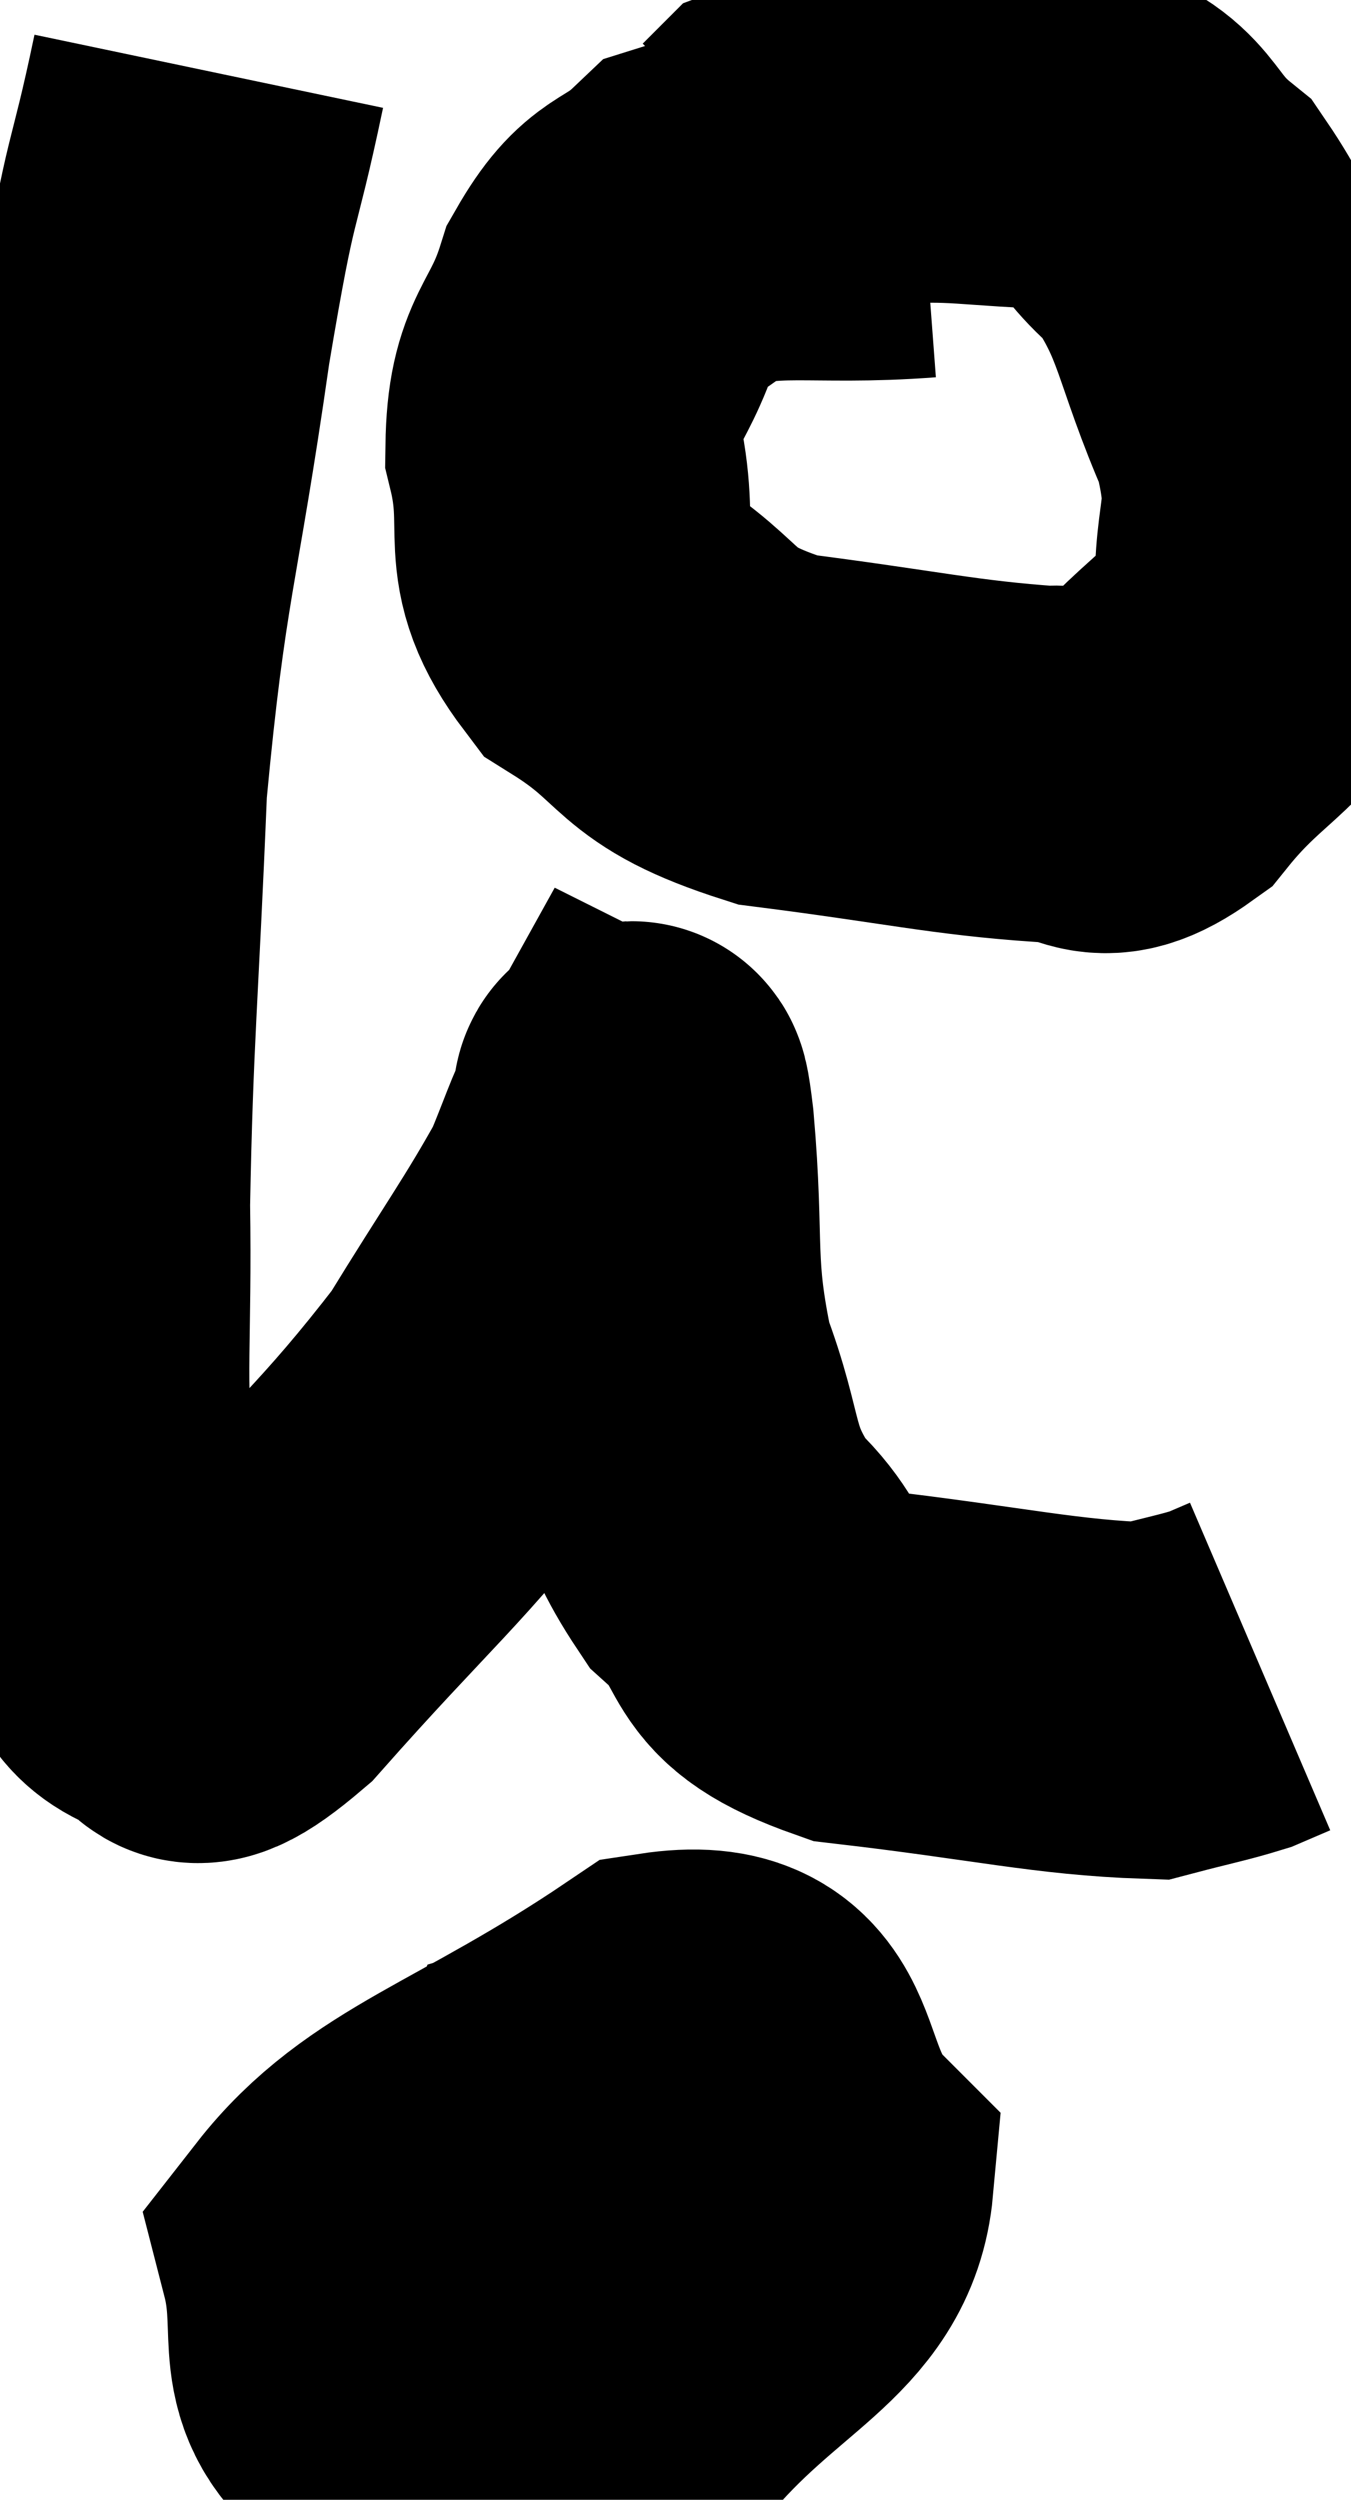 <svg xmlns="http://www.w3.org/2000/svg" viewBox="11.409 5.12 18.967 35.071" width="18.967" height="35.071"><path d="M 14.34 6.12 C 13.95 7.98, 13.98 7.335, 13.56 9.84 C 13.11 12.99, 12.945 13.095, 12.66 16.14 C 12.54 19.08, 12.465 19.605, 12.42 22.02 C 12.45 23.91, 12.345 24.435, 12.48 25.8 C 12.72 26.64, 12.66 26.82, 12.96 27.48 C 13.32 27.96, 13.2 28.23, 13.68 28.44 C 14.28 28.38, 13.77 29.265, 14.88 28.32 C 16.5 26.49, 16.905 26.235, 18.12 24.66 C 18.93 23.34, 19.215 22.965, 19.74 22.02 C 19.98 21.45, 20.07 21.15, 20.22 20.88 C 20.28 20.91, 20.235 20.07, 20.34 20.94 C 20.49 22.65, 20.325 22.875, 20.64 24.36 C 21.12 25.62, 20.91 25.845, 21.6 26.88 C 22.5 27.69, 21.915 27.975, 23.4 28.5 C 25.47 28.74, 26.22 28.935, 27.54 28.98 C 28.11 28.83, 28.29 28.8, 28.68 28.68 C 28.89 28.59, 28.995 28.545, 29.1 28.5 L 29.1 28.5" fill="none" stroke="black" stroke-width="5"></path><path d="M 24.36 7.92 C 22.77 8.04, 22.275 7.815, 21.18 8.16 C 20.58 8.73, 20.445 8.49, 19.98 9.3 C 19.65 10.35, 19.335 10.26, 19.32 11.4 C 19.62 12.63, 19.17 12.87, 19.92 13.86 C 21.12 14.61, 20.775 14.865, 22.32 15.36 C 24.21 15.6, 24.795 15.75, 26.1 15.84 C 26.82 15.78, 26.745 16.29, 27.54 15.72 C 28.41 14.64, 28.86 14.715, 29.28 13.56 C 29.25 12.33, 29.55 12.435, 29.22 11.1 C 28.59 9.66, 28.665 9.255, 27.96 8.22 C 27.18 7.59, 27.435 7.29, 26.4 6.96 C 25.11 6.93, 24.825 6.81, 23.82 6.9 C 23.1 7.11, 22.785 7.17, 22.38 7.32 L 22.2 7.5" fill="none" stroke="black" stroke-width="5"></path><path d="M 21.12 35.34 C 20.37 35.67, 20.13 35.325, 19.62 36 C 19.35 37.02, 18.915 37.335, 19.08 38.04 C 19.68 38.43, 19.335 39.405, 20.28 38.82 C 21.57 37.26, 22.74 37.005, 22.86 35.7 C 21.81 34.65, 22.44 33.345, 20.76 33.6 C 18.45 35.16, 17.16 35.415, 16.14 36.72 C 16.41 37.77, 16.05 38.28, 16.68 38.82 C 17.67 38.85, 17.61 39.6, 18.66 38.88 C 19.77 37.41, 20.55 36.705, 20.88 35.94 C 20.43 35.88, 20.415 35.19, 19.98 35.82 C 19.56 37.14, 19.23 37.665, 19.14 38.46 C 19.38 38.73, 19.155 39.495, 19.62 39 C 20.31 37.74, 21.09 37.545, 21 36.48 C 20.13 35.61, 19.965 34.53, 19.26 34.74 C 18.72 36.03, 18.45 36.6, 18.18 37.32 L 18.18 37.62" fill="none" stroke="black" stroke-width="5"></path></svg>
